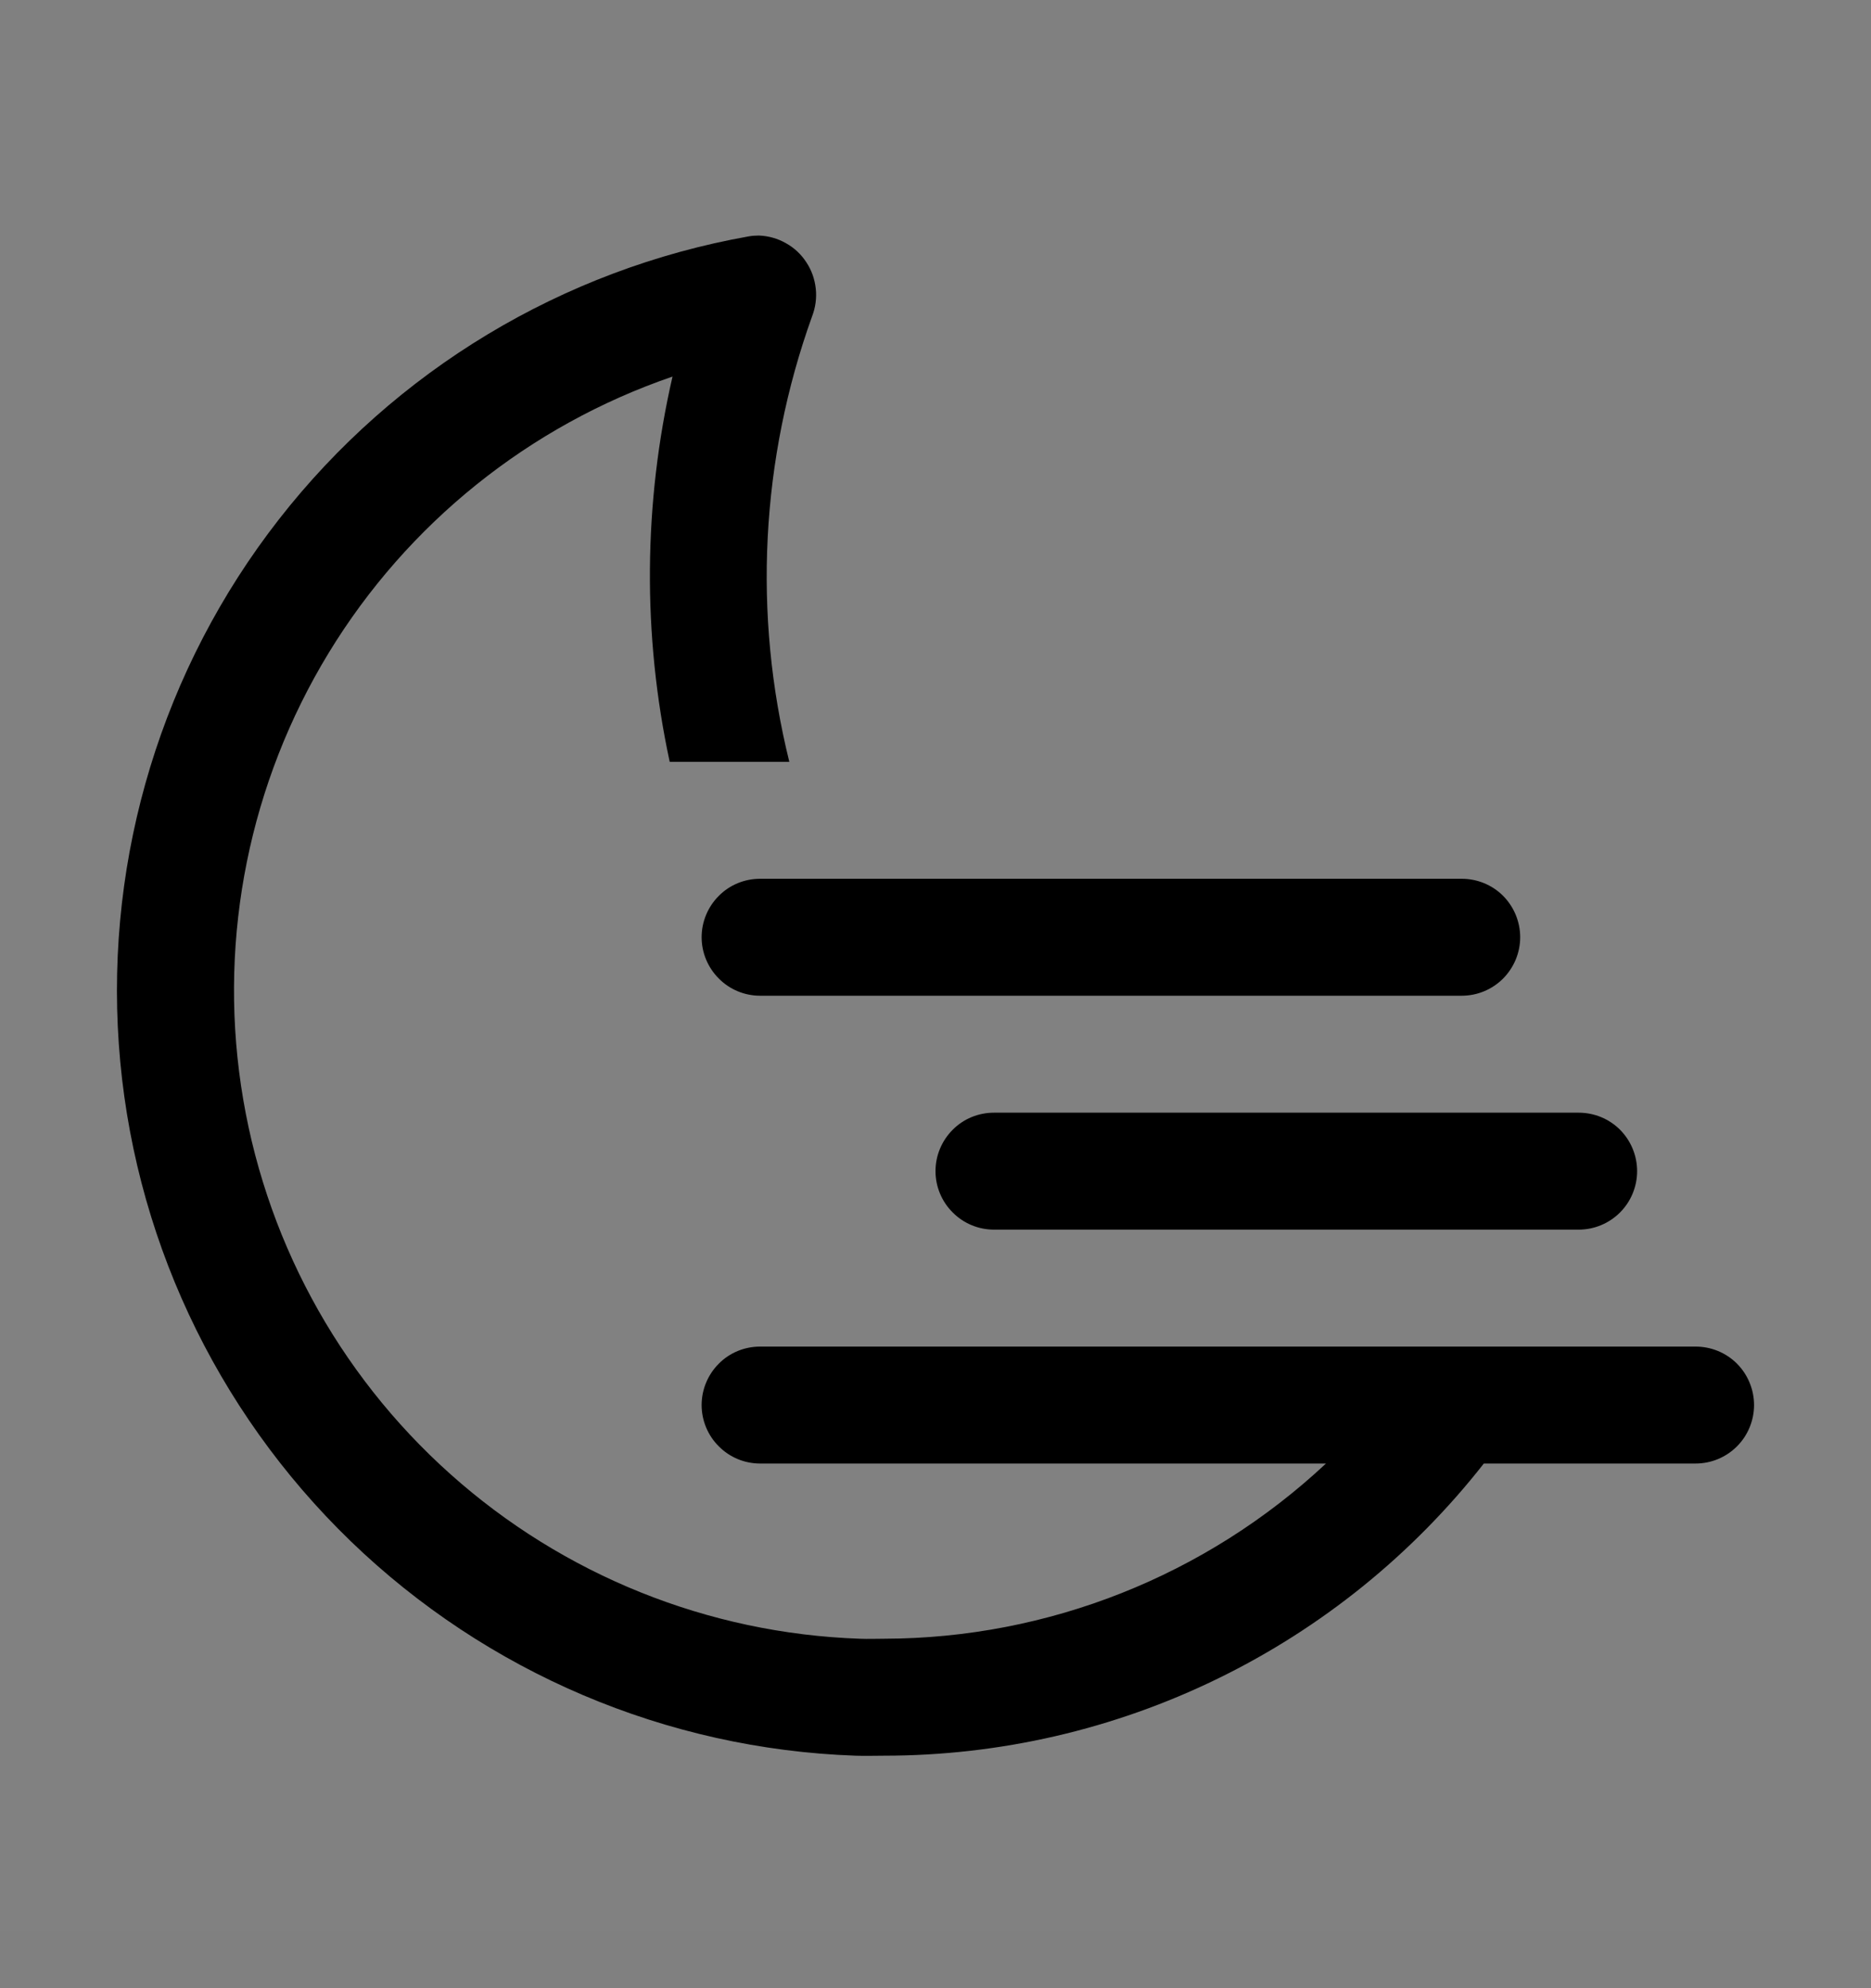 <svg viewBox="0 0 16 17" fill="none" xmlns="http://www.w3.org/2000/svg">
<rect x="0" y="0" width="16" height="17" fill="#808080" stroke="none"/>
<rect width="16" height="16" transform="translate(0 0.514)" fill="white" fill-opacity="0.01" style="mix-blend-mode:multiply"/>
<path d="M14.5 11.514H6.5C6.367 11.514 6.24 11.566 6.147 11.66C6.053 11.754 6 11.881 6 12.014C6 12.146 6.053 12.274 6.147 12.367C6.24 12.461 6.367 12.514 6.5 12.514H11.339C10.314 13.473 8.964 14.009 7.561 14.012C7.491 14.012 7.421 14.015 7.352 14.012C6.056 13.967 4.817 13.468 3.851 12.604C2.884 11.74 2.251 10.565 2.061 9.282C1.871 8 2.136 6.691 2.81 5.584C3.484 4.477 4.525 3.64 5.751 3.22C5.502 4.303 5.493 5.428 5.727 6.514H6.75C6.437 5.252 6.505 3.927 6.945 2.704C6.974 2.628 6.985 2.547 6.976 2.467C6.967 2.386 6.94 2.309 6.895 2.242C6.851 2.174 6.791 2.118 6.72 2.079C6.65 2.039 6.571 2.017 6.49 2.014C6.461 2.014 6.432 2.016 6.403 2.021C4.811 2.304 3.38 3.166 2.385 4.441C1.39 5.716 0.903 7.314 1.016 8.927C1.129 10.54 1.836 12.054 2.999 13.178C4.162 14.301 5.699 14.955 7.315 15.012C7.397 15.015 7.479 15.012 7.56 15.012C8.549 15.012 9.524 14.787 10.412 14.354C11.301 13.921 12.079 13.292 12.689 12.514H14.5C14.633 12.514 14.76 12.461 14.854 12.367C14.947 12.274 15 12.146 15 12.014C15 11.881 14.947 11.754 14.854 11.66C14.76 11.566 14.633 11.514 14.5 11.514Z" fill="currentColor"/>
<path d="M13.5 10.514H8.5C8.367 10.514 8.24 10.461 8.147 10.367C8.053 10.274 8 10.146 8 10.014C8 9.881 8.053 9.754 8.147 9.66C8.24 9.566 8.367 9.514 8.5 9.514H13.5C13.633 9.514 13.76 9.566 13.854 9.66C13.947 9.754 14 9.881 14 10.014C14 10.146 13.947 10.274 13.854 10.367C13.76 10.461 13.633 10.514 13.5 10.514Z" fill="currentColor"/>
<path d="M12.5 8.514H6.5C6.367 8.514 6.24 8.461 6.147 8.367C6.053 8.273 6 8.146 6 8.014C6 7.881 6.053 7.754 6.147 7.66C6.24 7.566 6.367 7.514 6.5 7.514H12.5C12.633 7.514 12.76 7.566 12.854 7.66C12.947 7.754 13 7.881 13 8.014C13 8.146 12.947 8.273 12.854 8.367C12.76 8.461 12.633 8.514 12.5 8.514Z" fill="currentColor"/>
</svg>
